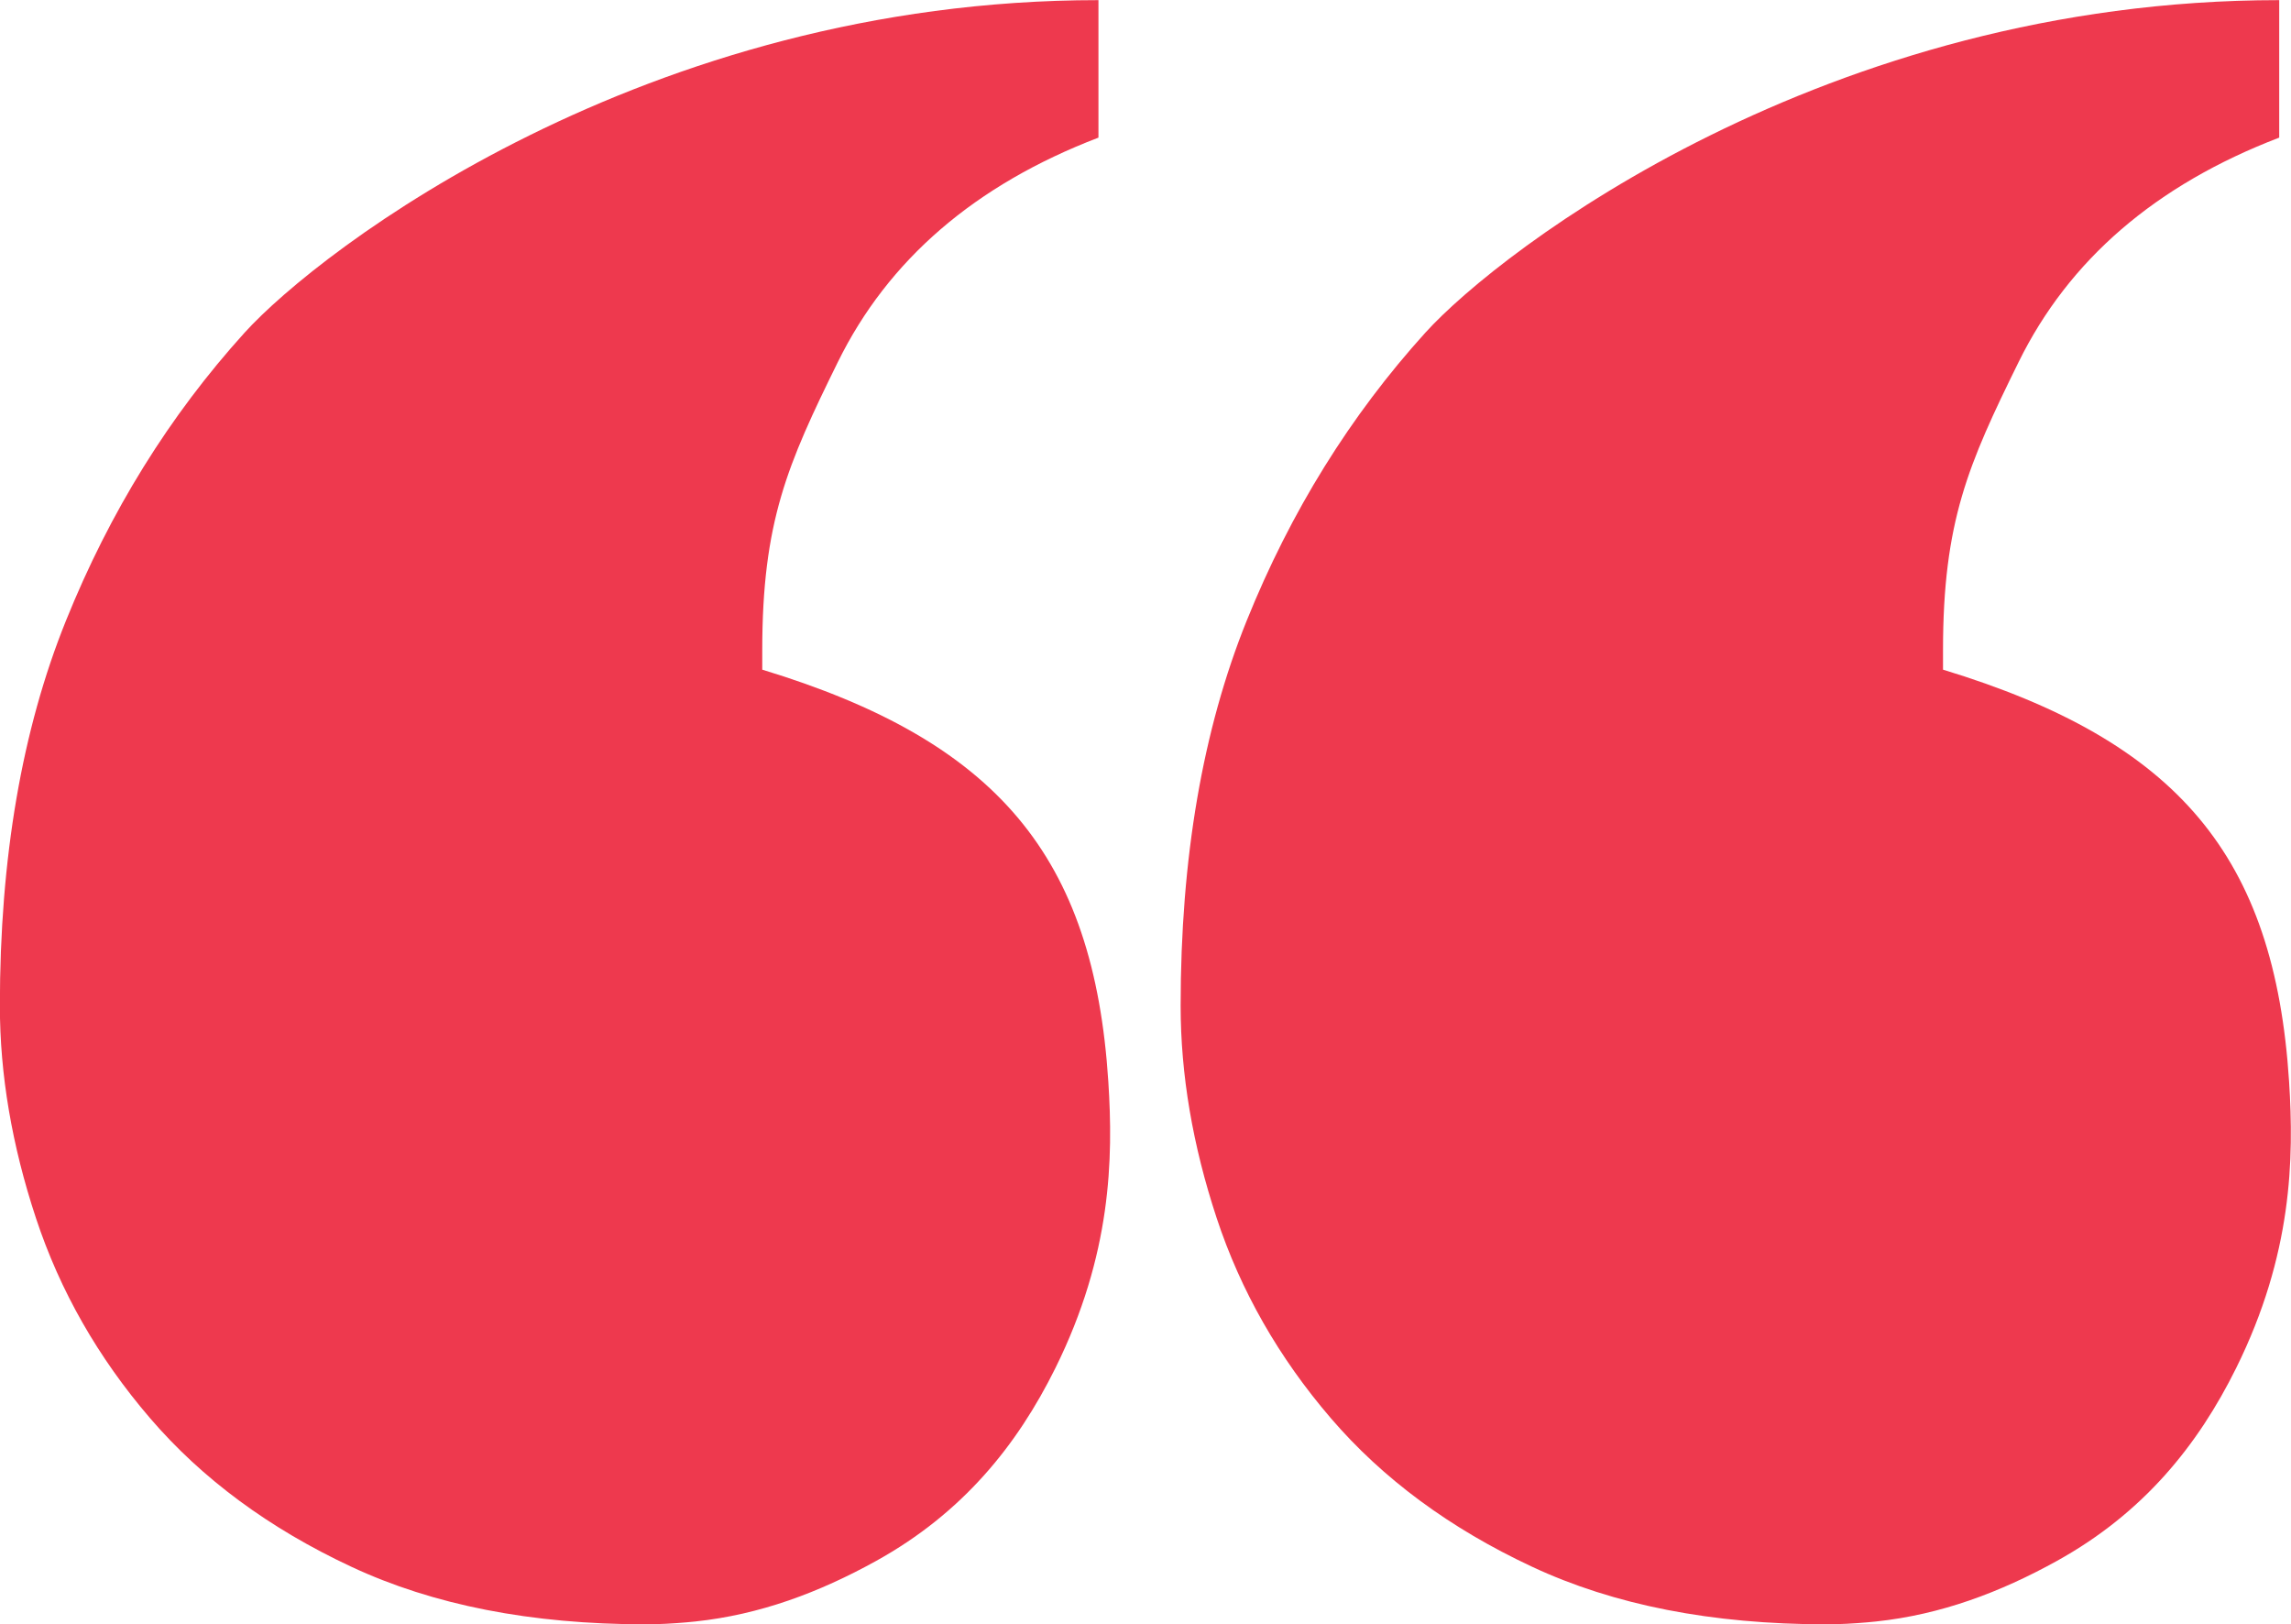 <svg xmlns="http://www.w3.org/2000/svg" xmlns:xlink="http://www.w3.org/1999/xlink" preserveAspectRatio="xMidYMid" width="110.031" height="78" viewBox="0 0 110.031 78">
  <defs>
    <style>
      .cls-1 {
        fill: #ee394e;
        fill-rule: evenodd;
      }
    </style>
  </defs>
  <path d="M109.939,51.943 C110.176,55.633 110.099,60.244 107.395,65.703 C105.564,69.401 102.948,72.658 98.786,74.962 C96.045,76.479 93.206,77.539 90.112,77.868 C89.962,77.885 89.811,77.899 89.659,77.912 C89.028,77.966 88.393,78.003 87.746,78.004 C87.735,78.004 87.724,78.005 87.713,78.005 C87.711,78.005 87.707,78.005 87.704,78.005 C87.701,78.005 87.700,78.005 87.697,78.005 C87.693,78.005 87.689,78.005 87.685,78.005 C82.217,78.001 77.514,77.080 73.579,75.239 C69.636,73.396 66.414,71.016 63.915,68.104 C61.413,65.191 59.588,61.988 58.433,58.493 C57.279,54.998 56.703,51.601 56.703,48.300 C56.703,41.215 57.760,35.050 59.876,29.807 C61.990,24.565 64.853,19.956 68.458,15.974 C72.064,11.994 87.686,0.006 109.465,0.006 L109.465,6.609 C103.538,8.879 99.364,12.474 96.947,17.391 C94.527,22.309 93.318,25.046 93.318,31.236 L93.318,32.159 C104.605,35.593 109.242,41.114 109.939,51.943 ZM42.077,74.962 C39.336,76.479 36.498,77.539 33.403,77.868 C33.253,77.885 33.102,77.899 32.951,77.912 C32.320,77.966 31.685,78.003 31.037,78.004 C31.027,78.004 31.015,78.005 31.005,78.005 C31.002,78.005 30.998,78.005 30.995,78.005 C30.992,78.005 30.991,78.005 30.988,78.005 C30.984,78.005 30.980,78.005 30.976,78.005 C25.508,78.001 20.805,77.080 16.870,75.239 C12.927,73.396 9.705,71.016 7.206,68.104 C4.705,65.191 2.879,61.988 1.725,58.493 C0.570,54.998 -0.006,51.601 -0.006,48.300 C-0.006,41.215 1.051,35.050 3.168,29.807 C5.281,24.565 8.144,19.956 11.749,15.974 C15.355,11.994 30.977,0.006 52.756,0.006 L52.756,6.609 C46.829,8.879 42.655,12.474 40.238,17.391 C37.818,22.309 36.609,25.046 36.609,31.236 L36.609,32.159 C47.896,35.593 52.533,41.114 53.230,51.943 C53.468,55.633 53.390,60.244 50.686,65.703 C48.855,69.401 46.239,72.658 42.077,74.962 Z" class="cls-1"/>
</svg>
